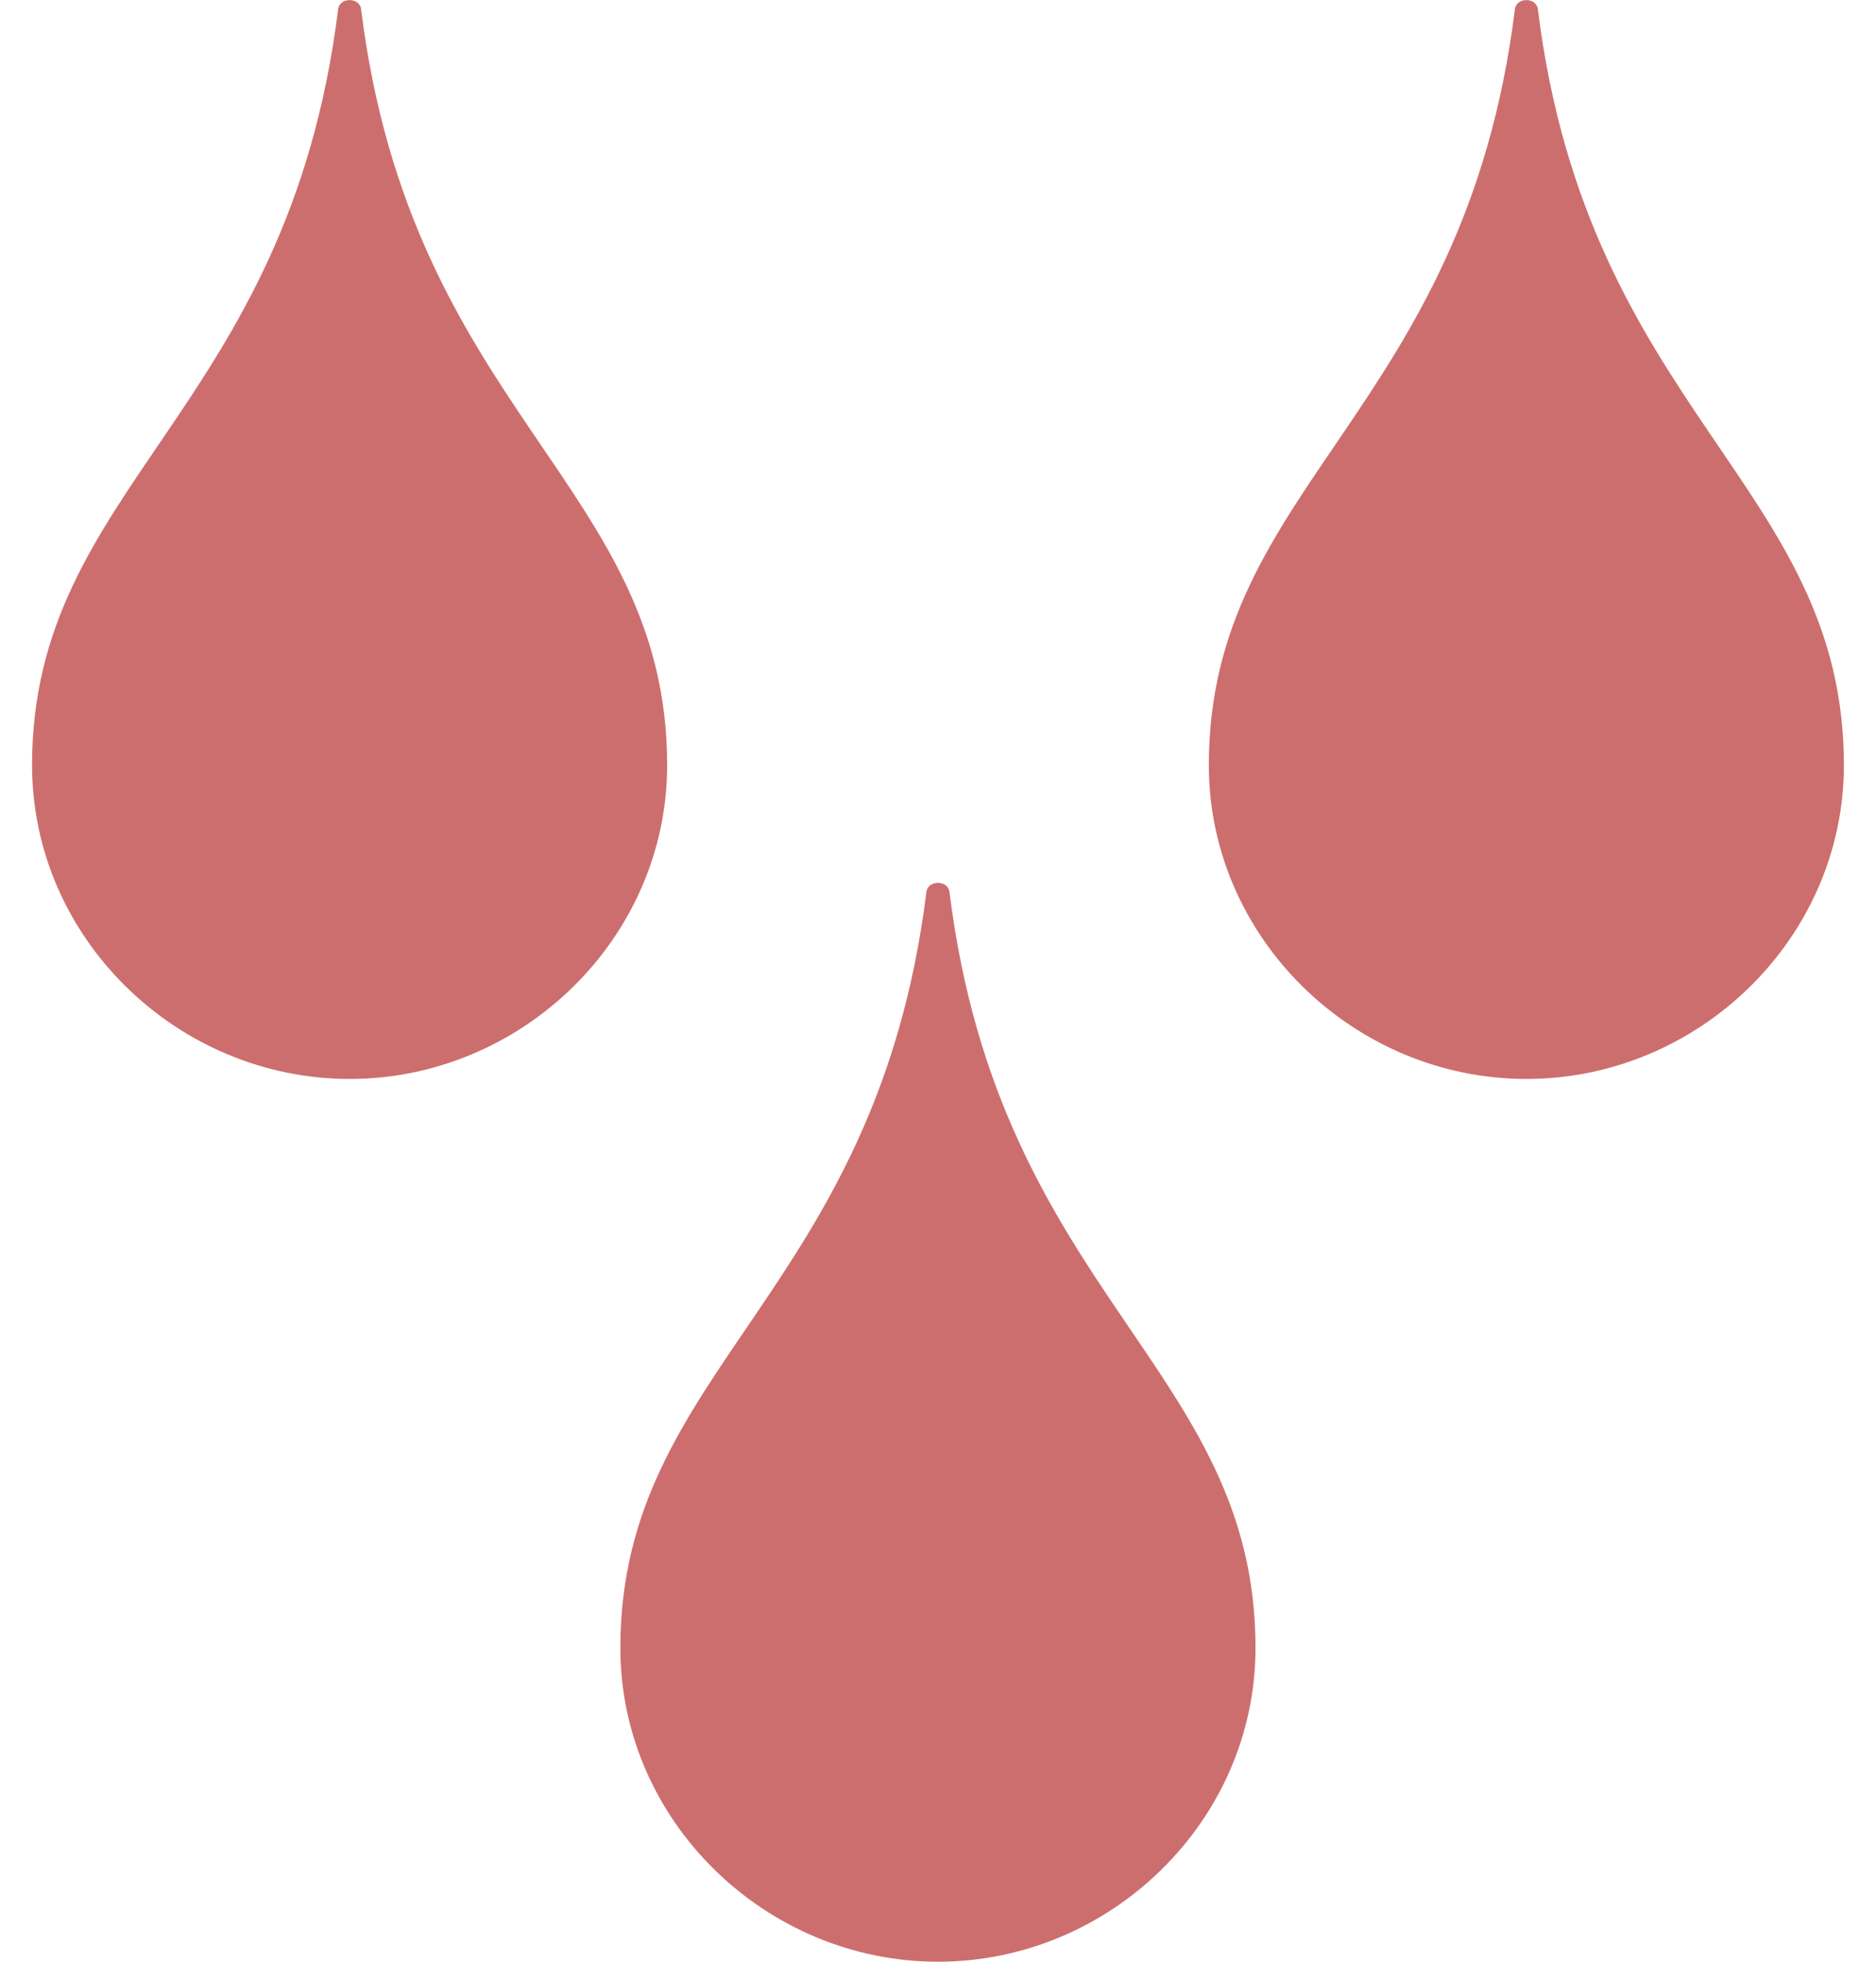 <svg width="44" height="46" viewBox="0 0 44 46" fill="none" xmlns="http://www.w3.org/2000/svg">
<path d="M21.728 20.914C20.553 30.378 14.55 32.062 14.55 38.642C14.55 42.704 17.961 46 22 46C26.039 46 29.447 42.702 29.447 38.642C29.447 32.062 23.444 30.378 22.269 20.914C22.232 20.631 21.765 20.631 21.728 20.914ZM7.931 0.214C6.755 9.678 0.752 11.36 0.752 17.942C0.752 22.002 4.161 25.3 8.2 25.3C12.239 25.3 15.647 22.002 15.647 17.942C15.647 11.362 9.644 9.678 8.469 0.214C8.434 -0.069 7.965 -0.069 7.931 0.214ZM35.531 0.214C34.355 9.678 28.352 11.362 28.352 17.942C28.352 22.002 31.761 25.3 35.8 25.3C39.839 25.3 43.247 22.002 43.247 17.942C43.247 11.362 37.244 9.678 36.069 0.214C36.032 -0.069 35.565 -0.069 35.531 0.214Z" fill="#CD6E6E"/>
</svg>
